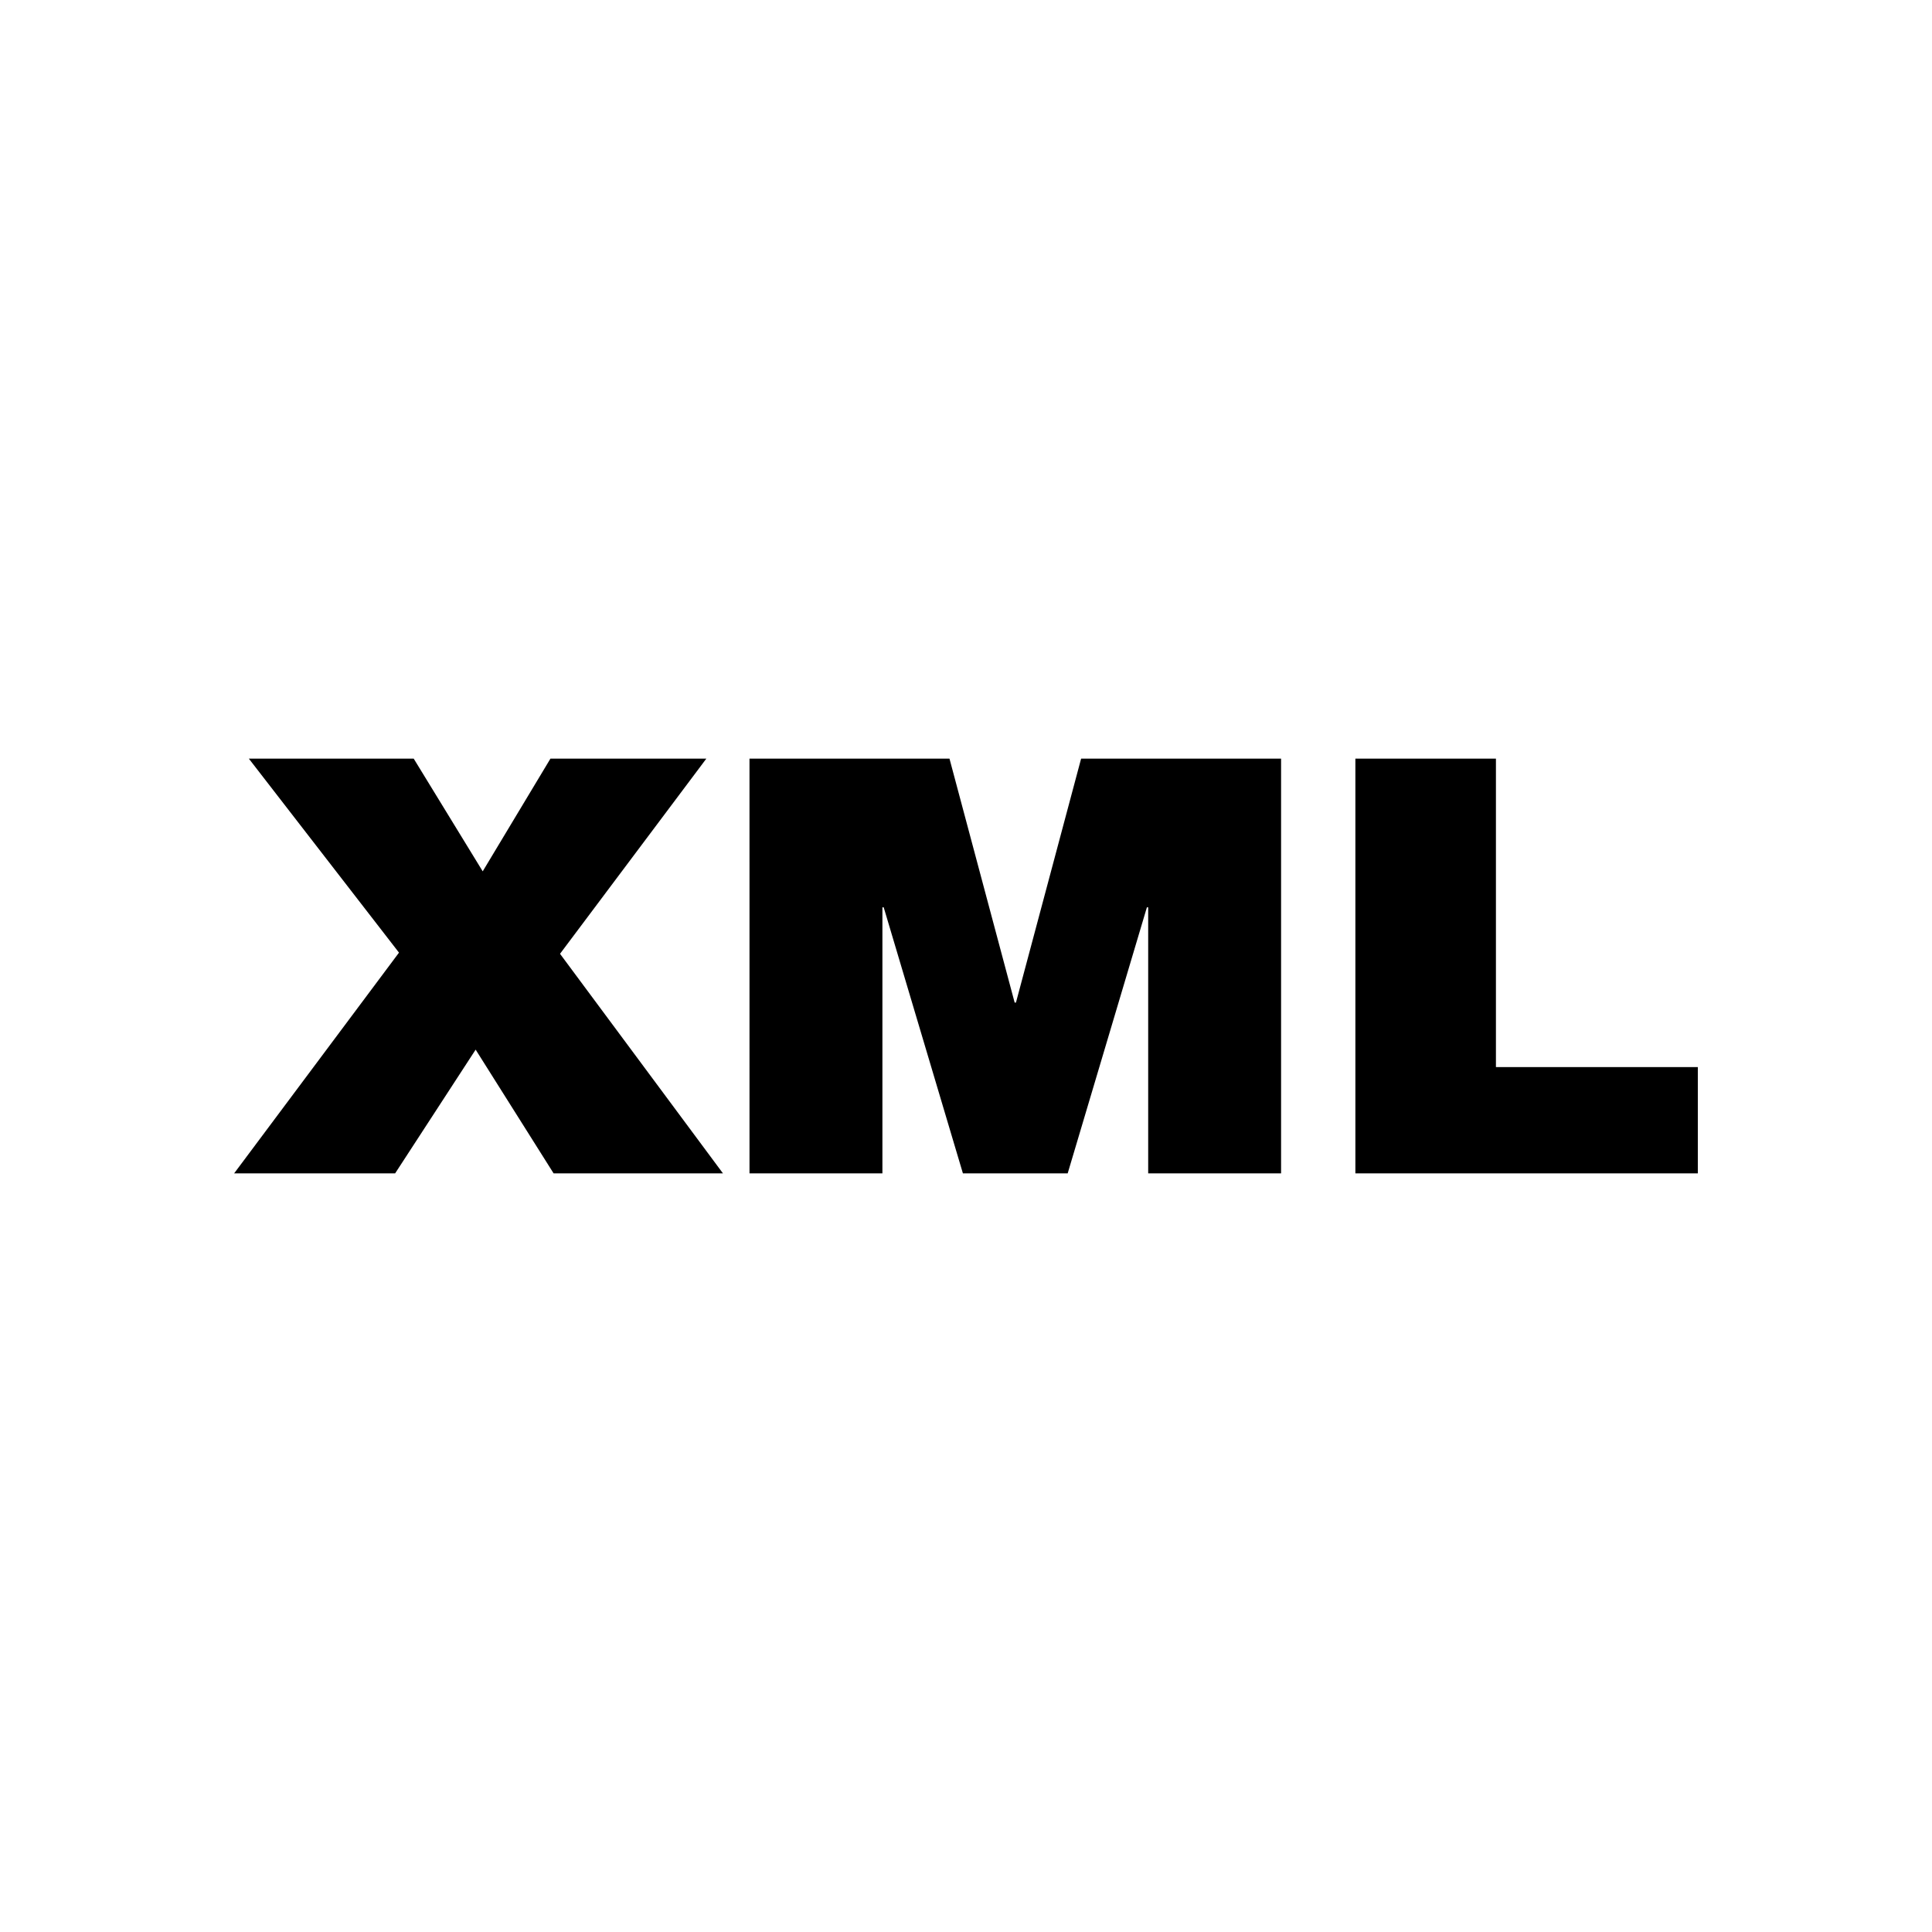 <svg xmlns="http://www.w3.org/2000/svg" viewBox="0 0 120 60" height="1em" width="1em">
  <path d="M24.782 29.17l-9.326-12.05h10.24l4.286 7 4.207-7h9.683l-9.088 12.122 10.12 13.637H34.385l-4.842-7.684-5 7.684h-10zm21.77-12.05h12.422l4.048 15.153h.08L67.15 17.12H79.57v25.76h-8.254V26.356h-.08l-4.92 16.524h-6.508l-4.92-16.524h-.08V42.88h-8.255zm37.633 0h8.73v19.157h12.54v6.602h-21.27z"/>
</svg>

